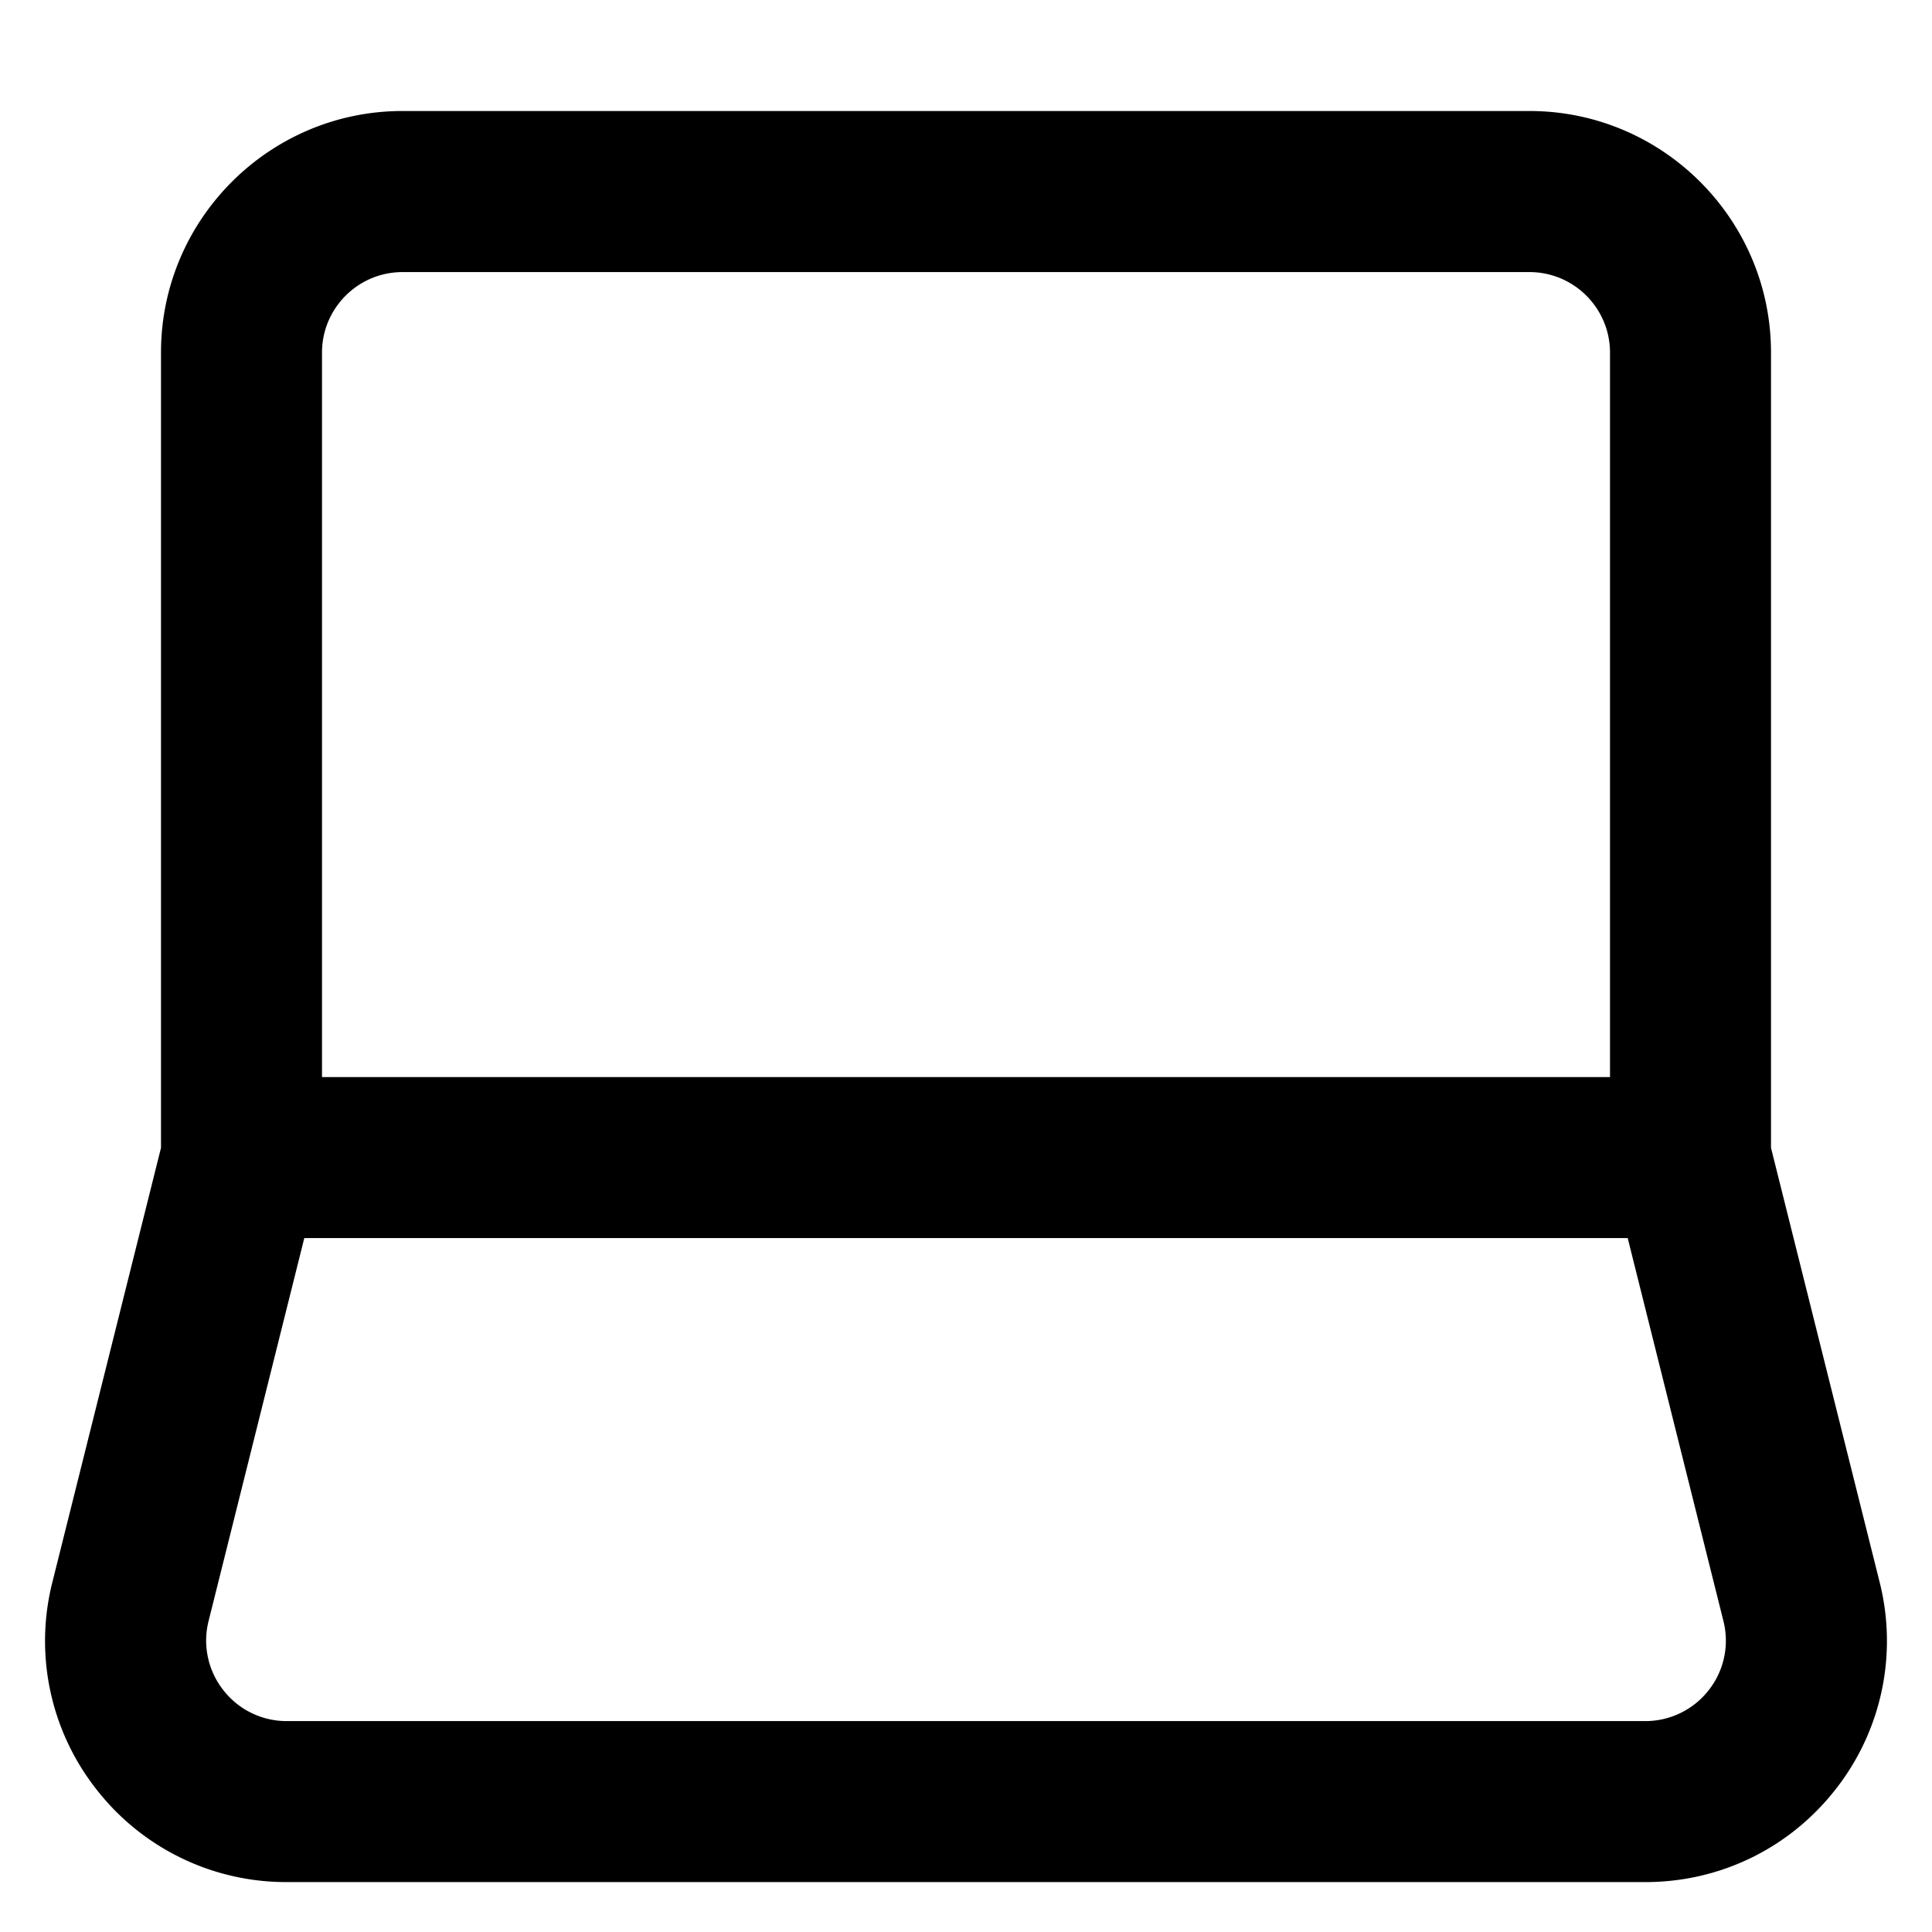 <svg
  width="100%"
  height="100%"
  viewBox="0 0 24 24"
  fill="none"
  xmlns="http://www.w3.org/2000/svg"
>
  <path
    d="M23.349 19.652L22 14.259v-9.88c0-1.653-1.346-3-3-3H5c-1.654 0-3 1.347-3 3v9.88L.651 19.653a2.98 2.98 0 00.546 2.574 2.986 2.986 0 002.365 1.153h16.877c.93 0 1.792-.421 2.364-1.153a2.984 2.984 0 00.546-2.575zM4 4.38c0-.551.448-1 1-1h14c.552 0 1 .449 1 1v9H4v-9zm17.227 16.615a.997.997 0 01-.789.385H3.562a.994.994 0 01-.788-.385.995.995 0 01-.183-.858L3.78 15.38h16.44l1.189 4.757a.994.994 0 01-.182.858z"
    fill="currentColor"
  />
</svg>
